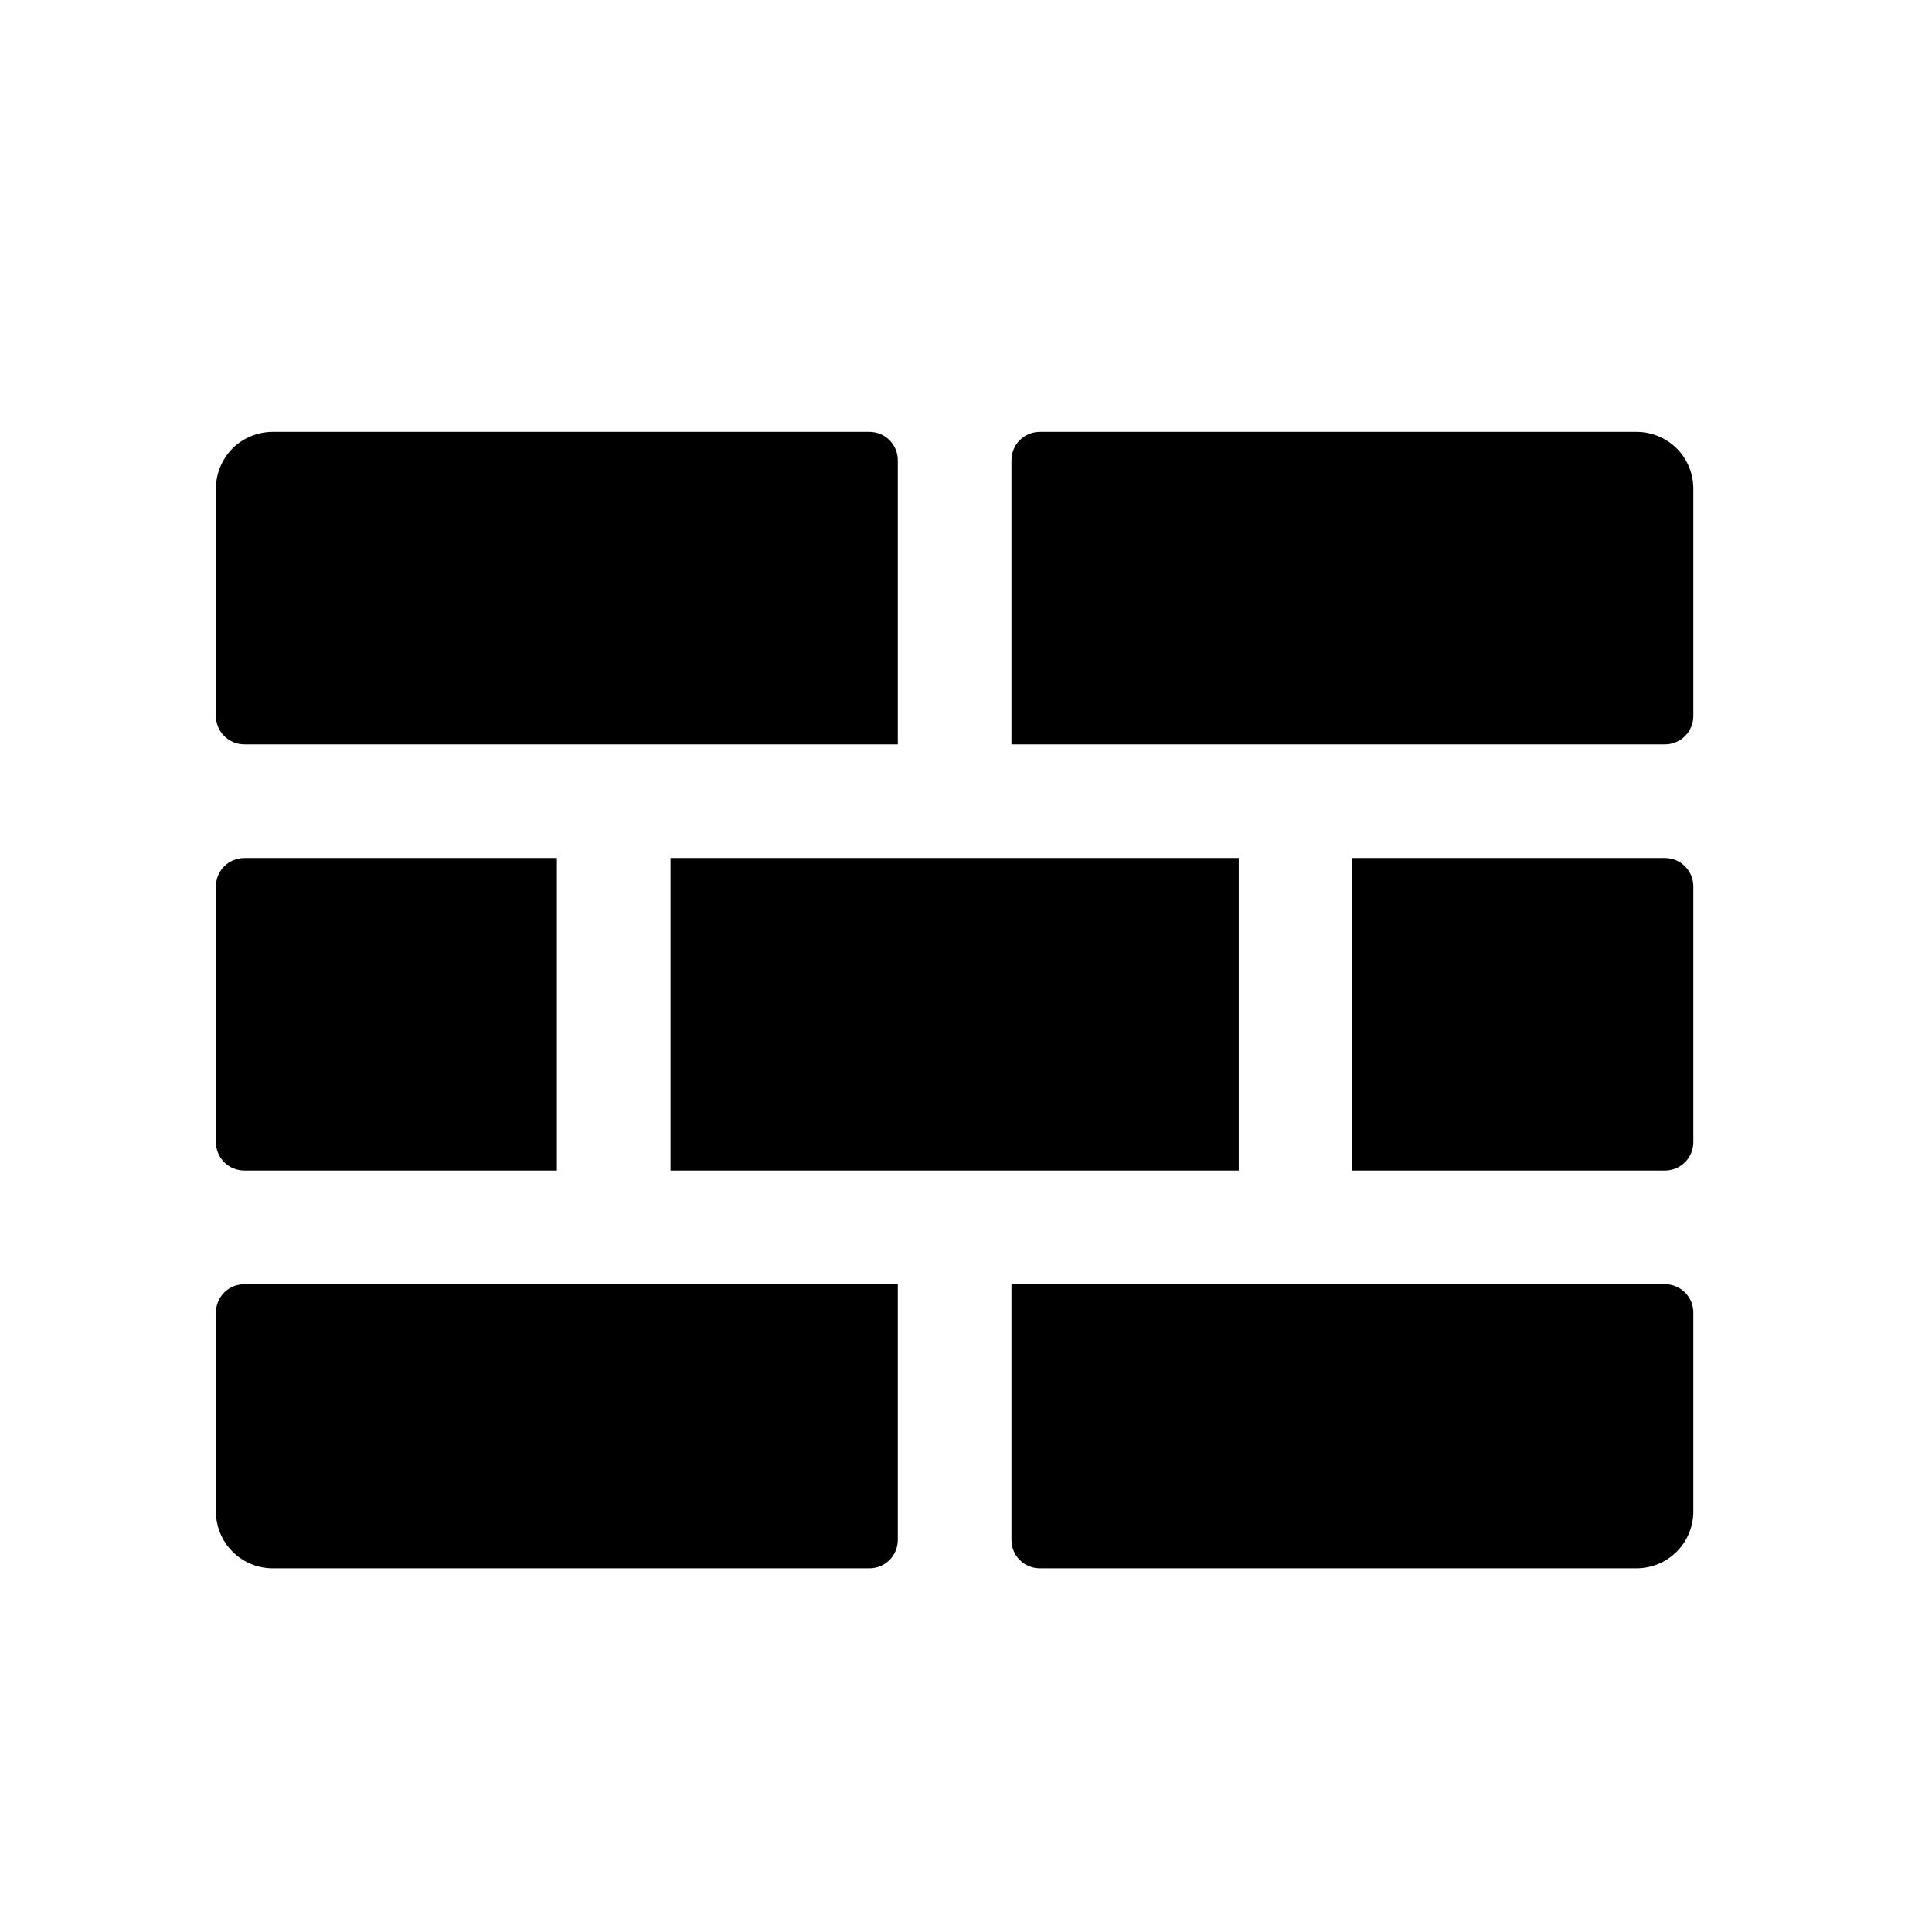 <svg width="17" height="17" viewBox="0 0 17 17" fill="none" xmlns="http://www.w3.org/2000/svg">
<path d="M14.9 4.3V6.3C14.9 6.366 14.874 6.43 14.827 6.477C14.78 6.524 14.716 6.55 14.65 6.55H8.9V4.05C8.9 3.984 8.926 3.92 8.973 3.873C9.02 3.826 9.084 3.8 9.15 3.8H14.4C14.533 3.8 14.66 3.853 14.754 3.946C14.847 4.04 14.9 4.167 14.9 4.3ZM14.65 7.55H11.9V10.3H14.65C14.716 10.3 14.78 10.274 14.827 10.227C14.874 10.18 14.9 10.116 14.9 10.05V7.8C14.9 7.734 14.874 7.67 14.827 7.623C14.78 7.576 14.716 7.55 14.65 7.55ZM5.9 10.3H10.9V7.55H5.9V10.3ZM2.15 10.3H4.9V7.55H2.15C2.084 7.55 2.02 7.576 1.973 7.623C1.926 7.67 1.9 7.734 1.9 7.8V10.05C1.9 10.116 1.926 10.18 1.973 10.227C2.02 10.274 2.084 10.3 2.15 10.3ZM14.65 11.3H8.9V13.55C8.9 13.616 8.926 13.68 8.973 13.727C9.02 13.774 9.084 13.8 9.15 13.8H14.4C14.533 13.8 14.66 13.747 14.754 13.653C14.847 13.56 14.9 13.433 14.9 13.3V11.55C14.9 11.484 14.874 11.42 14.827 11.373C14.78 11.326 14.716 11.3 14.65 11.3ZM2.15 6.55H7.9V4.05C7.9 3.984 7.874 3.92 7.827 3.873C7.78 3.826 7.716 3.8 7.65 3.8H2.4C2.267 3.8 2.14 3.853 2.046 3.946C1.953 4.04 1.9 4.167 1.9 4.3V6.3C1.9 6.366 1.926 6.43 1.973 6.477C2.02 6.524 2.084 6.55 2.15 6.55ZM1.9 11.55V13.3C1.9 13.433 1.953 13.56 2.046 13.653C2.14 13.747 2.267 13.8 2.4 13.8H7.65C7.716 13.8 7.78 13.774 7.827 13.727C7.874 13.68 7.9 13.616 7.9 13.55V11.3H2.15C2.084 11.3 2.02 11.326 1.973 11.373C1.926 11.42 1.9 11.484 1.9 11.55Z" fill="black"/>
</svg>
